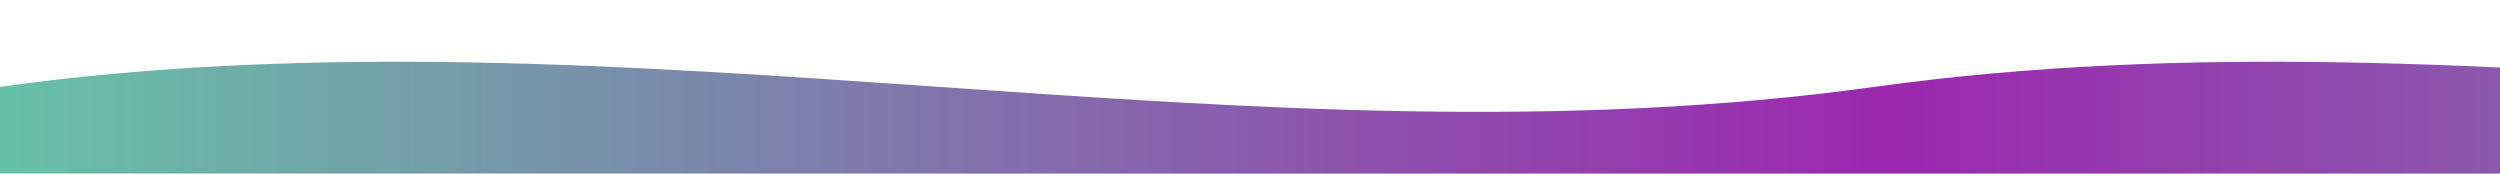 <?xml version="1.0" encoding="UTF-8"?>
<svg width="1440" height="100" viewBox="0 0 1440 100" fill="none" xmlns="http://www.w3.org/2000/svg">
  <style>
    .wave {
      animation: wave 8s linear infinite;
      transform-origin: center;
    }
    @keyframes wave {
      0% { transform: translateX(0); }
      100% { transform: translateX(-50%); }
    }
  </style>
  <g class="wave">
    <path d="M0 50 C360 0, 720 100, 1080 50 C1440 0, 1800 100, 2160 50 L2160 100 L0 100 Z" fill="url(#gradient)">
      <animate attributeName="d" 
        values="M0 50 C360 0, 720 100, 1080 50 C1440 0, 1800 100, 2160 50 L2160 100 L0 100 Z;
                M0 50 C360 100, 720 0, 1080 50 C1440 100, 1800 0, 2160 50 L2160 100 L0 100 Z;
                M0 50 C360 0, 720 100, 1080 50 C1440 0, 1800 100, 2160 50 L2160 100 L0 100 Z"
        dur="8s" repeatCount="indefinite"/>
    </path>
  </g>
  <defs>
    <linearGradient id="gradient" x1="0" y1="0" x2="100%" y2="0">
      <stop offset="0%" style="stop-color:#66C4A7"/>
      <stop offset="50%" style="stop-color:#9C27B0"/>
      <stop offset="100%" style="stop-color:#66C4A7"/>
    </linearGradient>
  </defs>
</svg> 